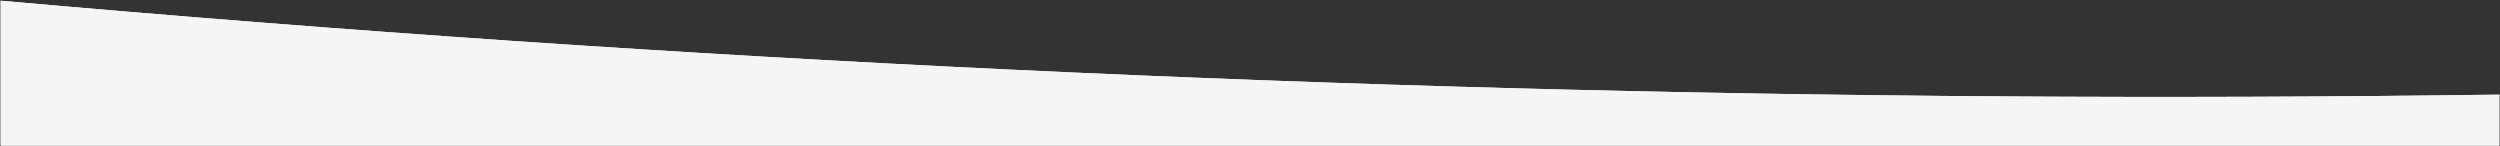 <svg id="Group_72" data-name="Group 72" xmlns="http://www.w3.org/2000/svg" xmlns:xlink="http://www.w3.org/1999/xlink" width="1920" height="112.335" viewBox="0 0 1920 112.335">
  <rect x="0" y="0" width="1920" height="112.335" fill="#333333" stroke="none"/>
  <defs>
    <clipPath id="clip-path">
      <rect id="Rectangle_46" data-name="Rectangle 46" width="1920" height="112.335" fill="#f6f5f5"/>
    </clipPath>
  </defs>
  <g id="Group_71" data-name="Group 71" transform="translate(0 0)" clip-path="url(#clip-path)">
    <path id="Path_128" data-name="Path 128" d="M.5,111.835H1919.54V72.677q-763.853,10.5-1525.3-41.218Q197.3,18.083.5.545Z" transform="translate(-0.02 0)" fill="#f6f5f5"/>
    <path id="Path_129" data-name="Path 129" d="M.5,111.835H1919.54V72.677q-763.853,10.5-1525.3-41.218Q197.3,18.083.5.545Z" transform="translate(-0.02 0)" fill="#f6f5f5"/>
  </g>
</svg>
